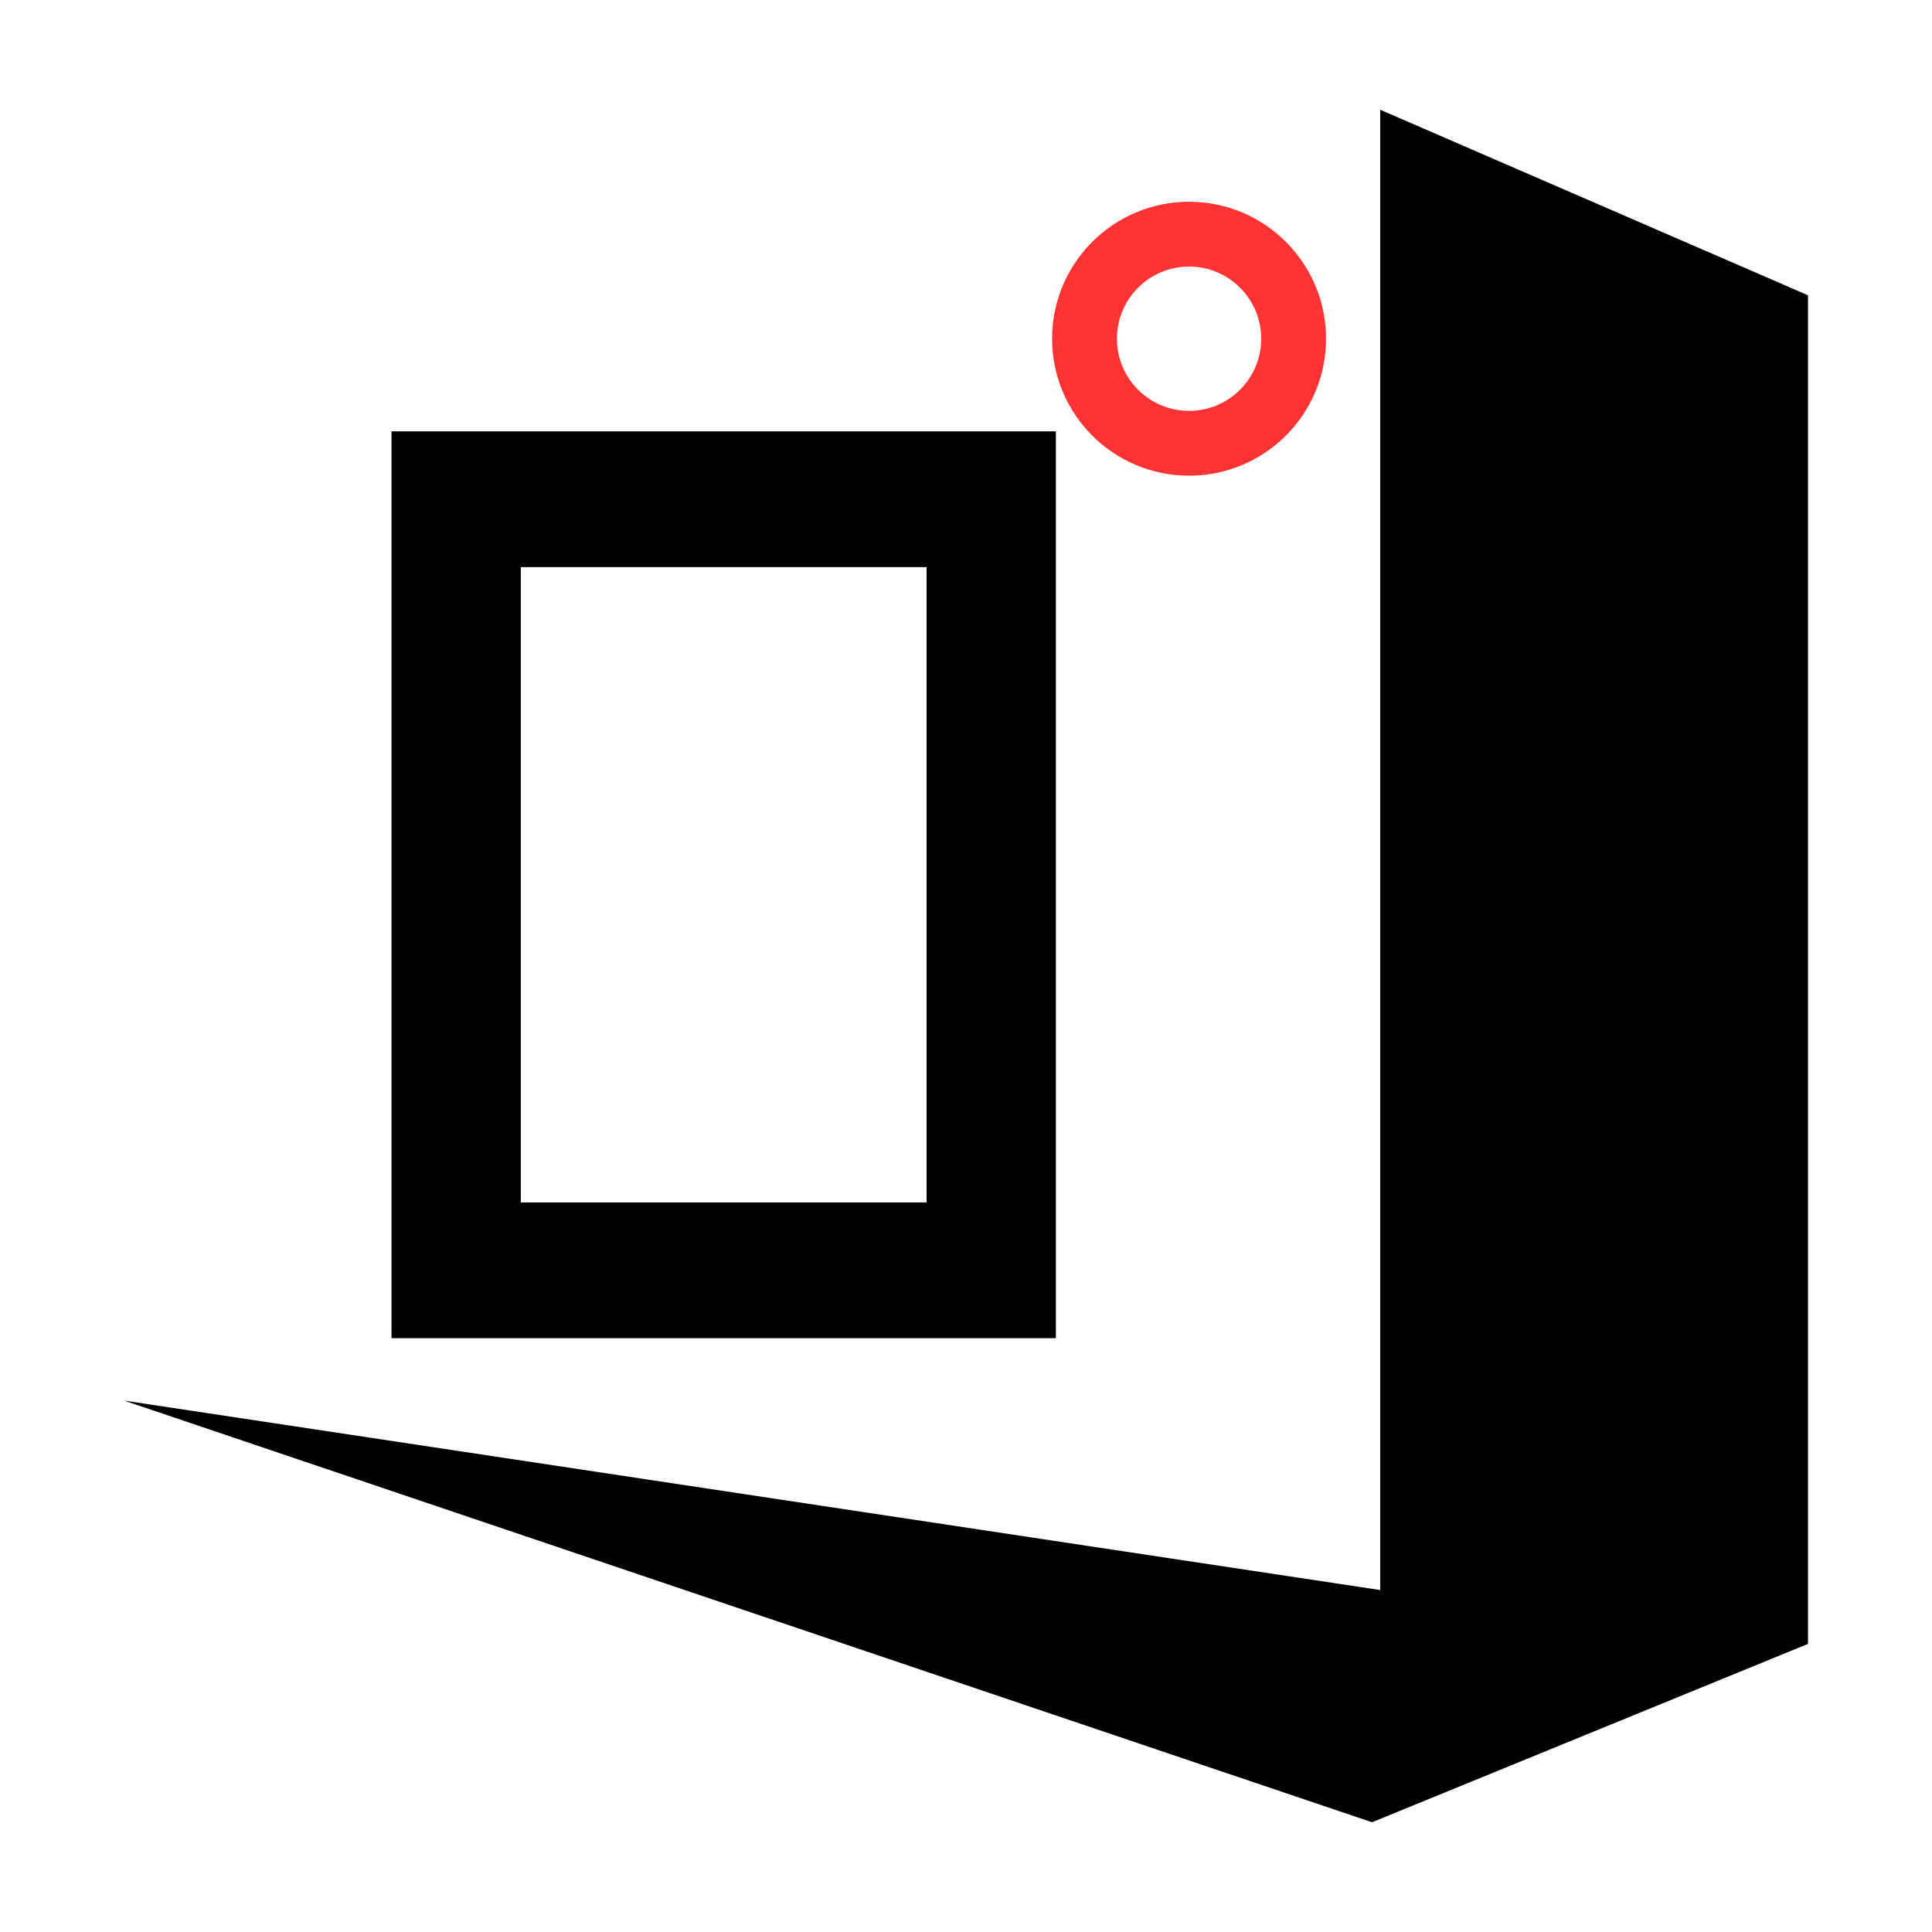 ﻿<svg xmlns="http://www.w3.org/2000/svg" style="fill-rule:evenodd; clip-rule:evenodd" width="48" height="48" viewBox="0 0 60 60">
                        <polygon class="g-fill-primary" points="56.149,9.17 42.864,3.408 42.864,49.38 3.851,43.496 42.61,56.592 56.149,51.052"></polygon>
                        <path class="g-fill-primary" d="m12.159,13.396l20.632,0l0,28.162l-20.632,0l0,-28.162zm4.015,4.217l12.602,0l0,19.729l-12.602,0l0,-19.729z"></path>
                        <path style="fill:#ff3333" d="m36.928,6.266c2.348,0 4.253,1.905 4.253,4.253c0,2.349 -1.905,4.254 -4.253,4.254c-2.349,0 -4.254,-1.905 -4.254,-4.254c0,-2.348 1.905,-4.253 4.254,-4.253zm-0,2.013c1.237,0 2.24,1.003 2.24,2.24c0,1.237 -1.003,2.241 -2.24,2.241c-1.237,0 -2.241,-1.003 -2.241,-2.241c0,-1.237 1.003,-2.24 2.241,-2.24z"></path>
                    </svg>